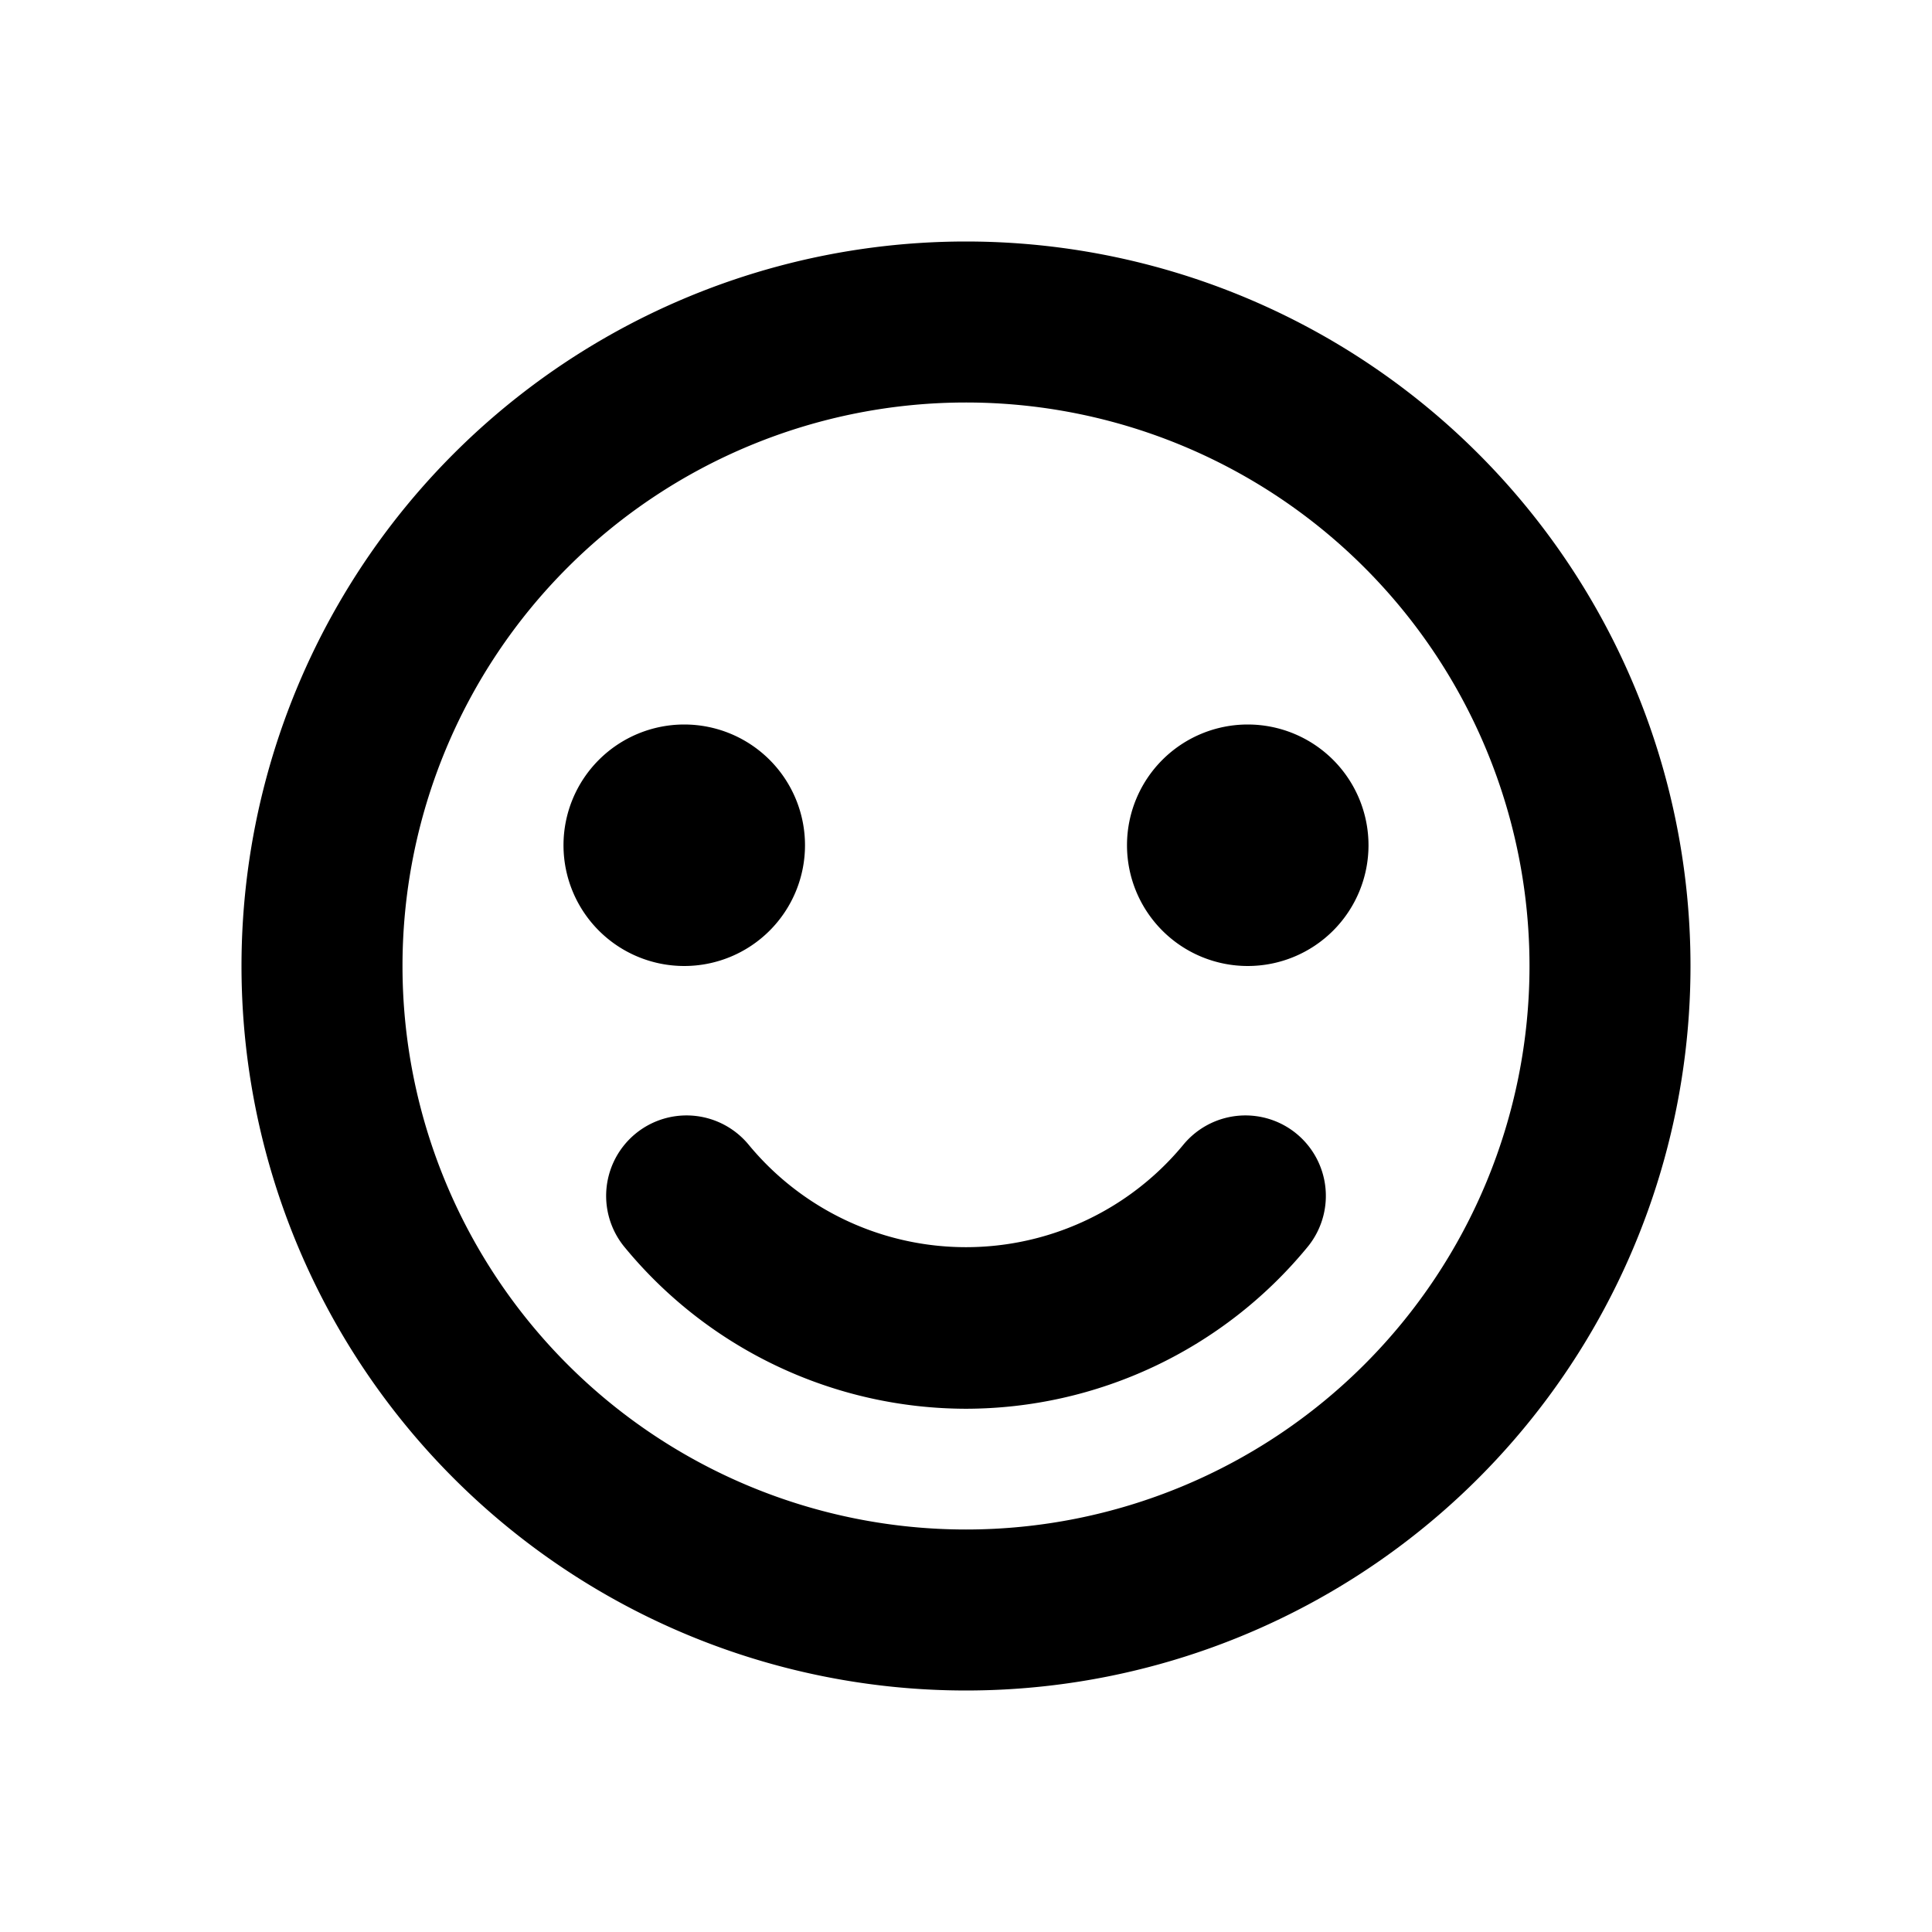 <svg xmlns="http://www.w3.org/2000/svg" viewBox="0 0 48 48"><rect width="48" height="48" style="fill:none"/><path d="M20,21a3,3,0,1,1-3-3A3,3,0,0,1,20,21Zm11-3a3,3,0,1,0,3,3A3,3,0,0,0,31,18Zm-7-8A14,14,0,1,0,38,24,14,14,0,0,0,24,10m0-4A18,18,0,1,1,6,24,18,18,0,0,1,24,6Zm0,29a11,11,0,0,0,8.47-4,2,2,0,0,0-.64-3.08h0a2,2,0,0,0-2.43.52,7,7,0,0,1-10.8,0,2,2,0,0,0-2.43-.52h0A2,2,0,0,0,15.53,31,11,11,0,0,0,24,35Z"/></svg>